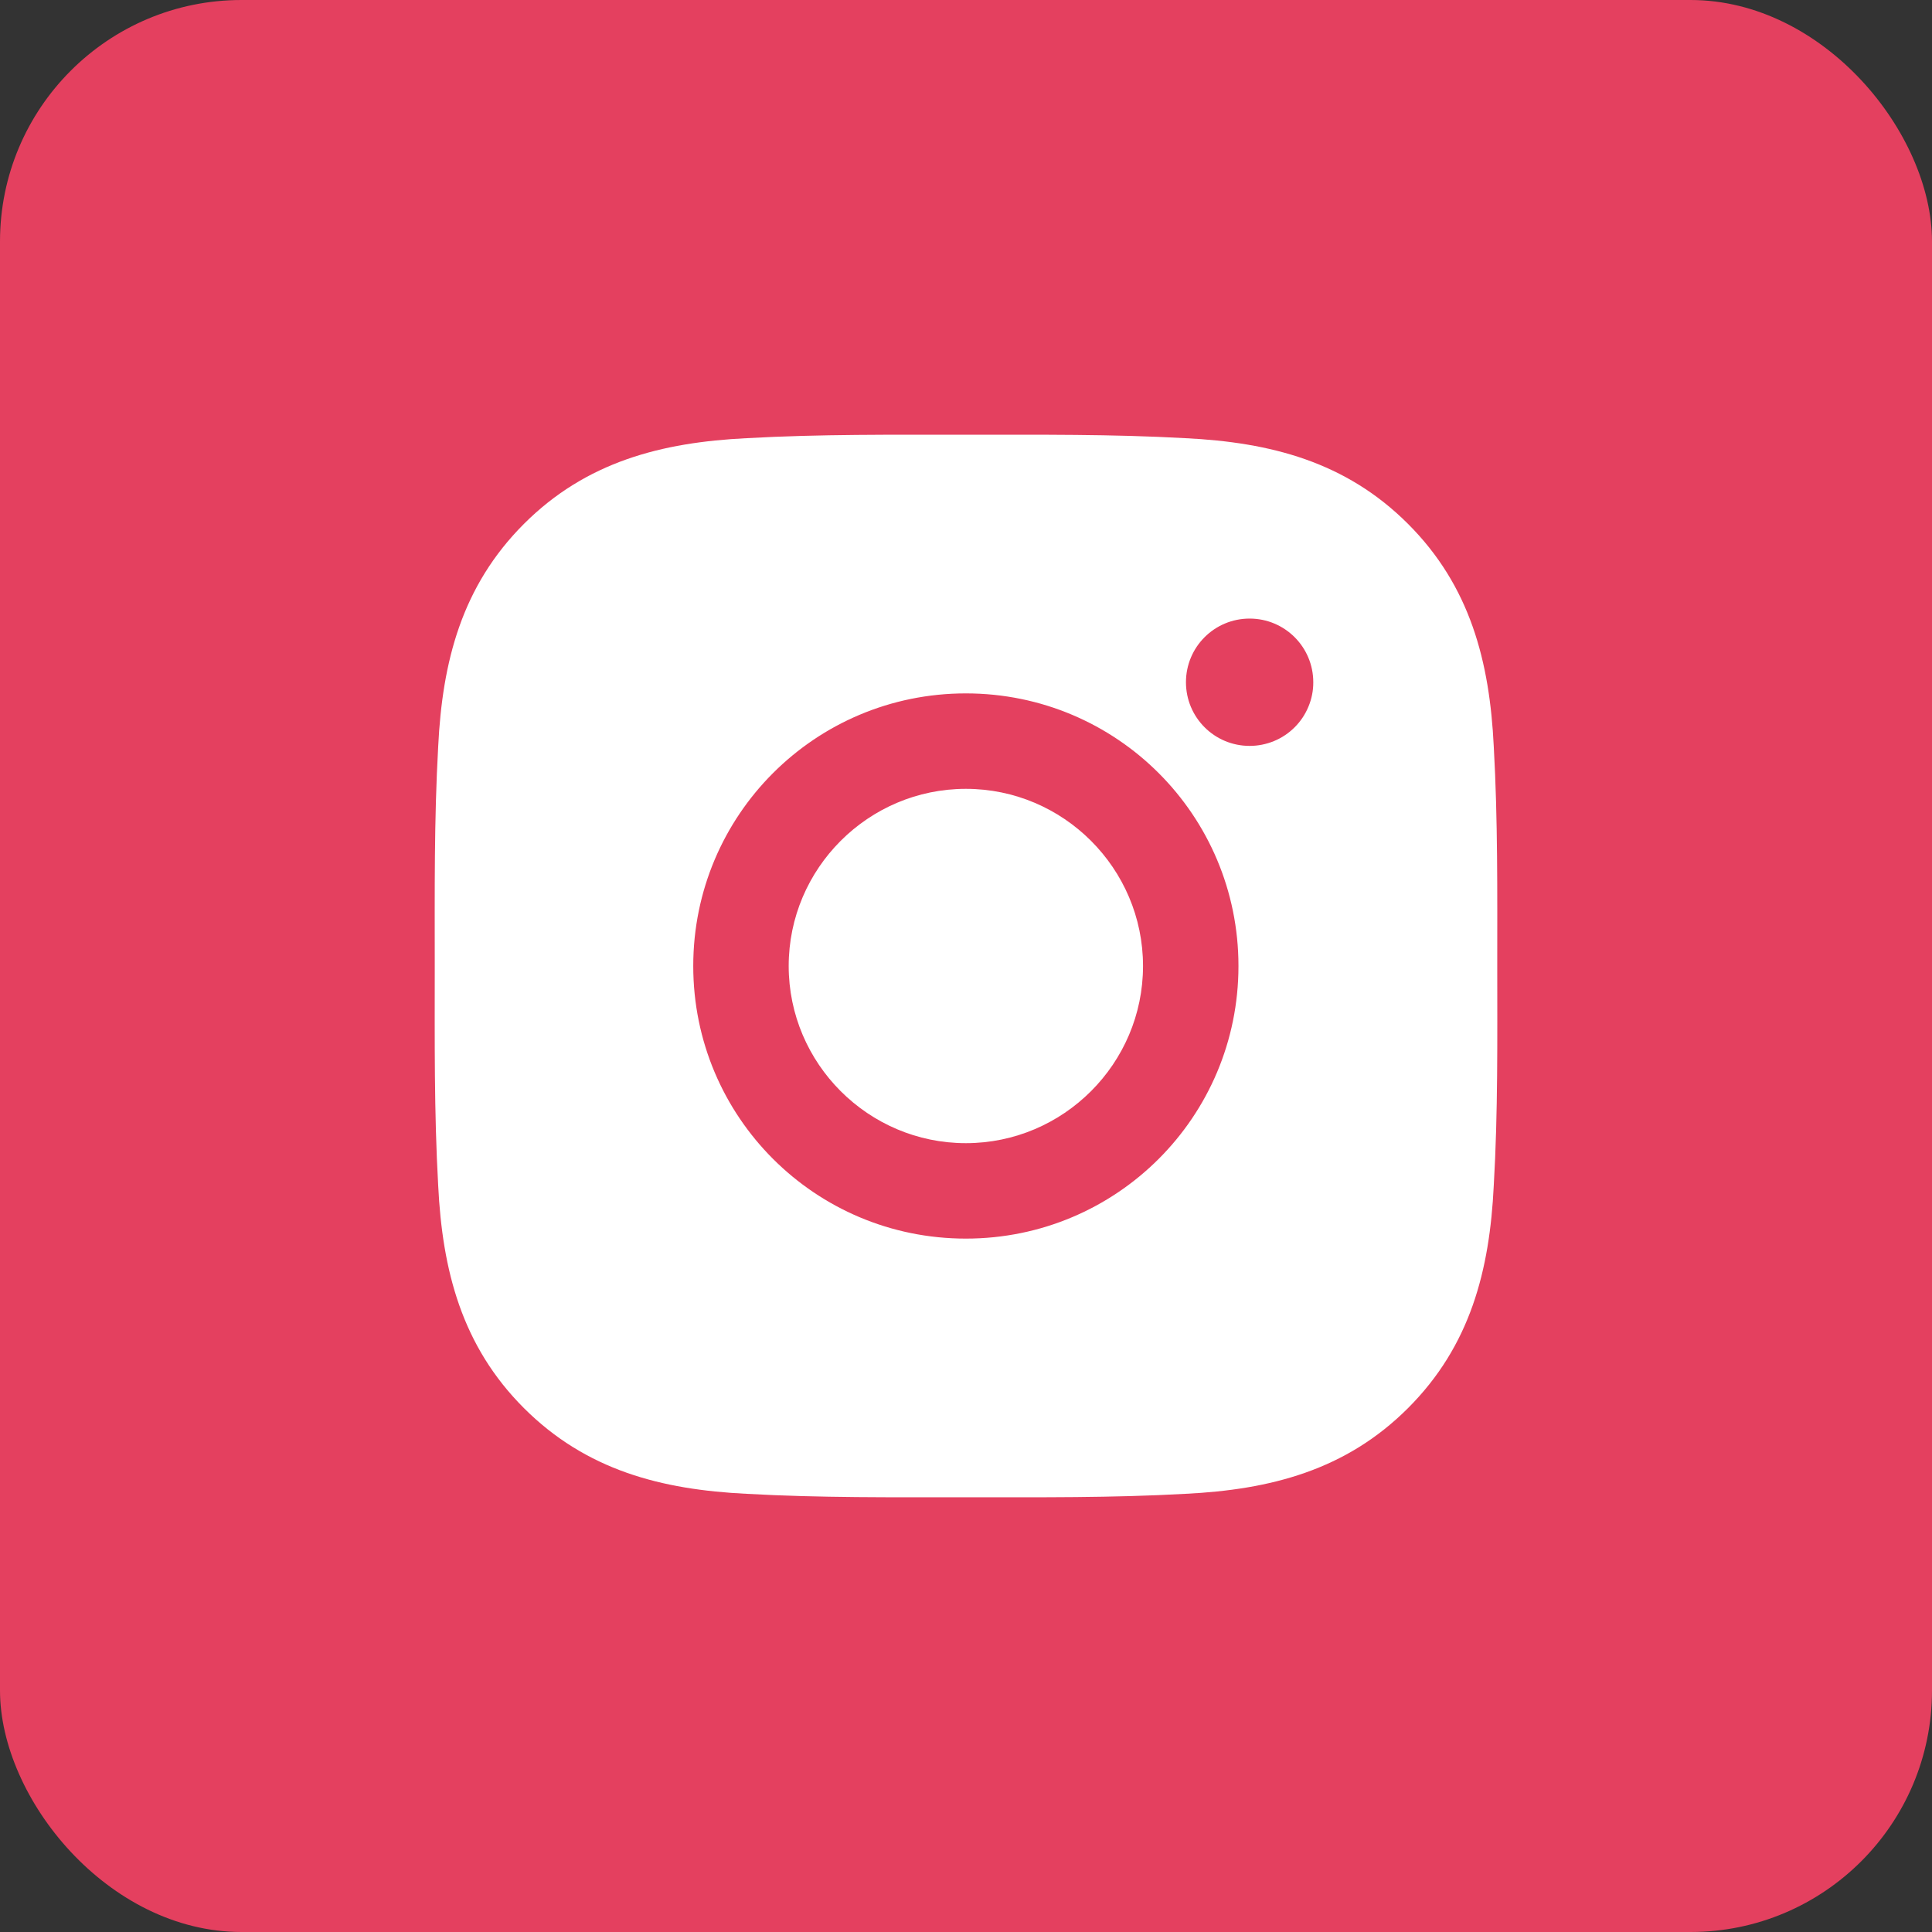 <svg width="40" height="40" viewBox="0 0 40 40" fill="none" xmlns="http://www.w3.org/2000/svg">
<rect x="0" y="0" width="40" height="40" fill="#333333" stroke="none"/>
<rect width="40" height="40" rx="5" fill="#E4405F"/>
<path d="M19.997 16.332C17.977 16.332 16.329 17.98 16.329 20C16.329 22.02 17.977 23.668 19.997 23.668C22.017 23.668 23.665 22.02 23.665 20C23.665 17.98 22.017 16.332 19.997 16.332ZM30.999 20C30.999 18.481 31.012 16.976 30.927 15.459C30.842 13.698 30.44 12.135 29.152 10.847C27.862 9.557 26.301 9.158 24.54 9.072C23.021 8.987 21.516 9.001 20 9.001C18.481 9.001 16.976 8.987 15.459 9.072C13.698 9.158 12.135 9.559 10.847 10.847C9.557 12.138 9.158 13.698 9.072 15.459C8.987 16.979 9.001 18.484 9.001 20C9.001 21.516 8.987 23.024 9.072 24.541C9.158 26.302 9.559 27.865 10.847 29.153C12.138 30.443 13.698 30.842 15.459 30.928C16.978 31.013 18.483 30.999 20 30.999C21.519 30.999 23.024 31.013 24.54 30.928C26.301 30.842 27.864 30.441 29.152 29.153C30.443 27.862 30.842 26.302 30.927 24.541C31.015 23.024 30.999 21.519 30.999 20ZM19.997 25.644C16.874 25.644 14.353 23.123 14.353 20C14.353 16.877 16.874 14.356 19.997 14.356C23.12 14.356 25.641 16.877 25.641 20C25.641 23.123 23.12 25.644 19.997 25.644ZM25.872 15.443C25.143 15.443 24.554 14.854 24.554 14.125C24.554 13.396 25.143 12.807 25.872 12.807C26.601 12.807 27.19 13.396 27.19 14.125C27.191 14.298 27.157 14.469 27.09 14.63C27.024 14.79 26.927 14.935 26.805 15.057C26.682 15.18 26.537 15.277 26.377 15.343C26.217 15.409 26.045 15.443 25.872 15.443Z" fill="white"/>
</svg>

